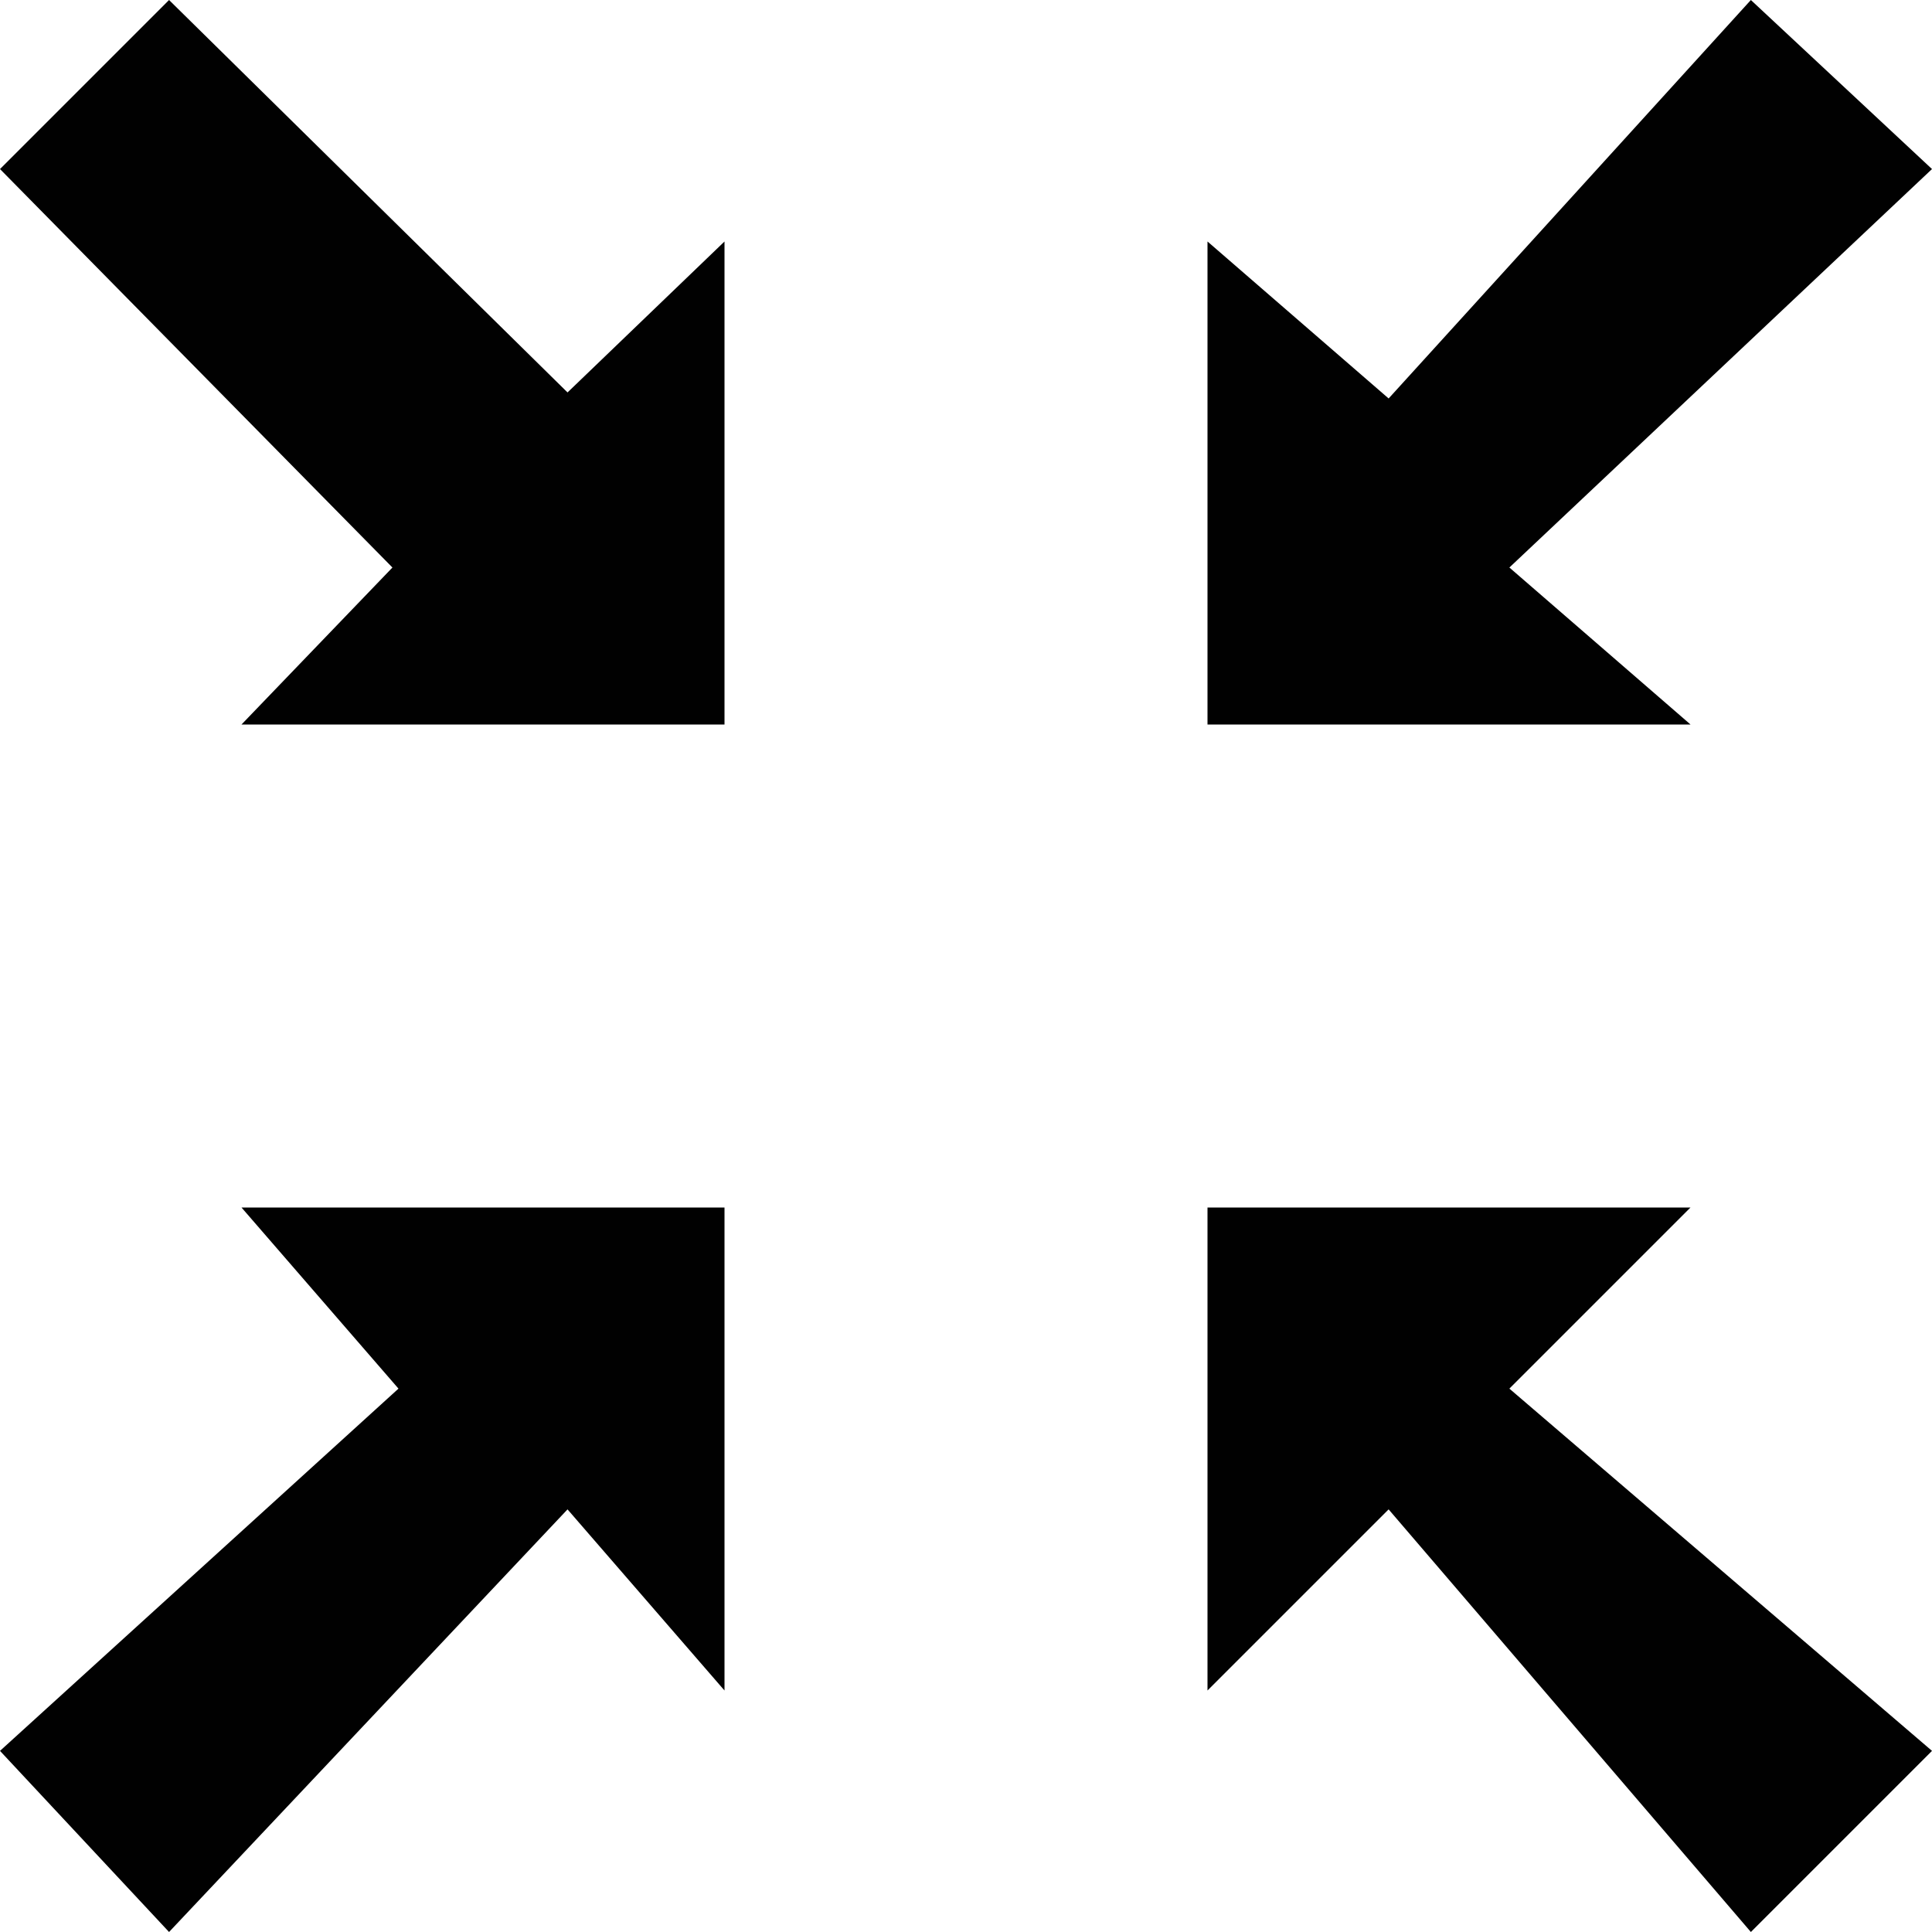 <svg style="enable-background:new 0 0 32 32" xmlns="http://www.w3.org/2000/svg" xml:space="preserve" height="32px" width="32px" version="1.1" y="0px" x="0px" xmlns:xlink="http://www.w3.org/1999/xlink" viewBox="0 0 32 32">	<g fill="#010101">		<polygon points="23 25 29 32 32 29 25 23 28 20 20 20 20 28"/>		<polygon points="6.5 9.4 4 12 12 12 12 4 9.4 6.5 2.8 0 0 2.8"/>		<polygon points="0 29 2.8 32 9.4 25 12 28 12 20 4 20 6.6 23"/>		<polygon points="28 12 25 9.4 32 2.8 29 0 23 6.6 20 4 20 12"/>	</g></svg>